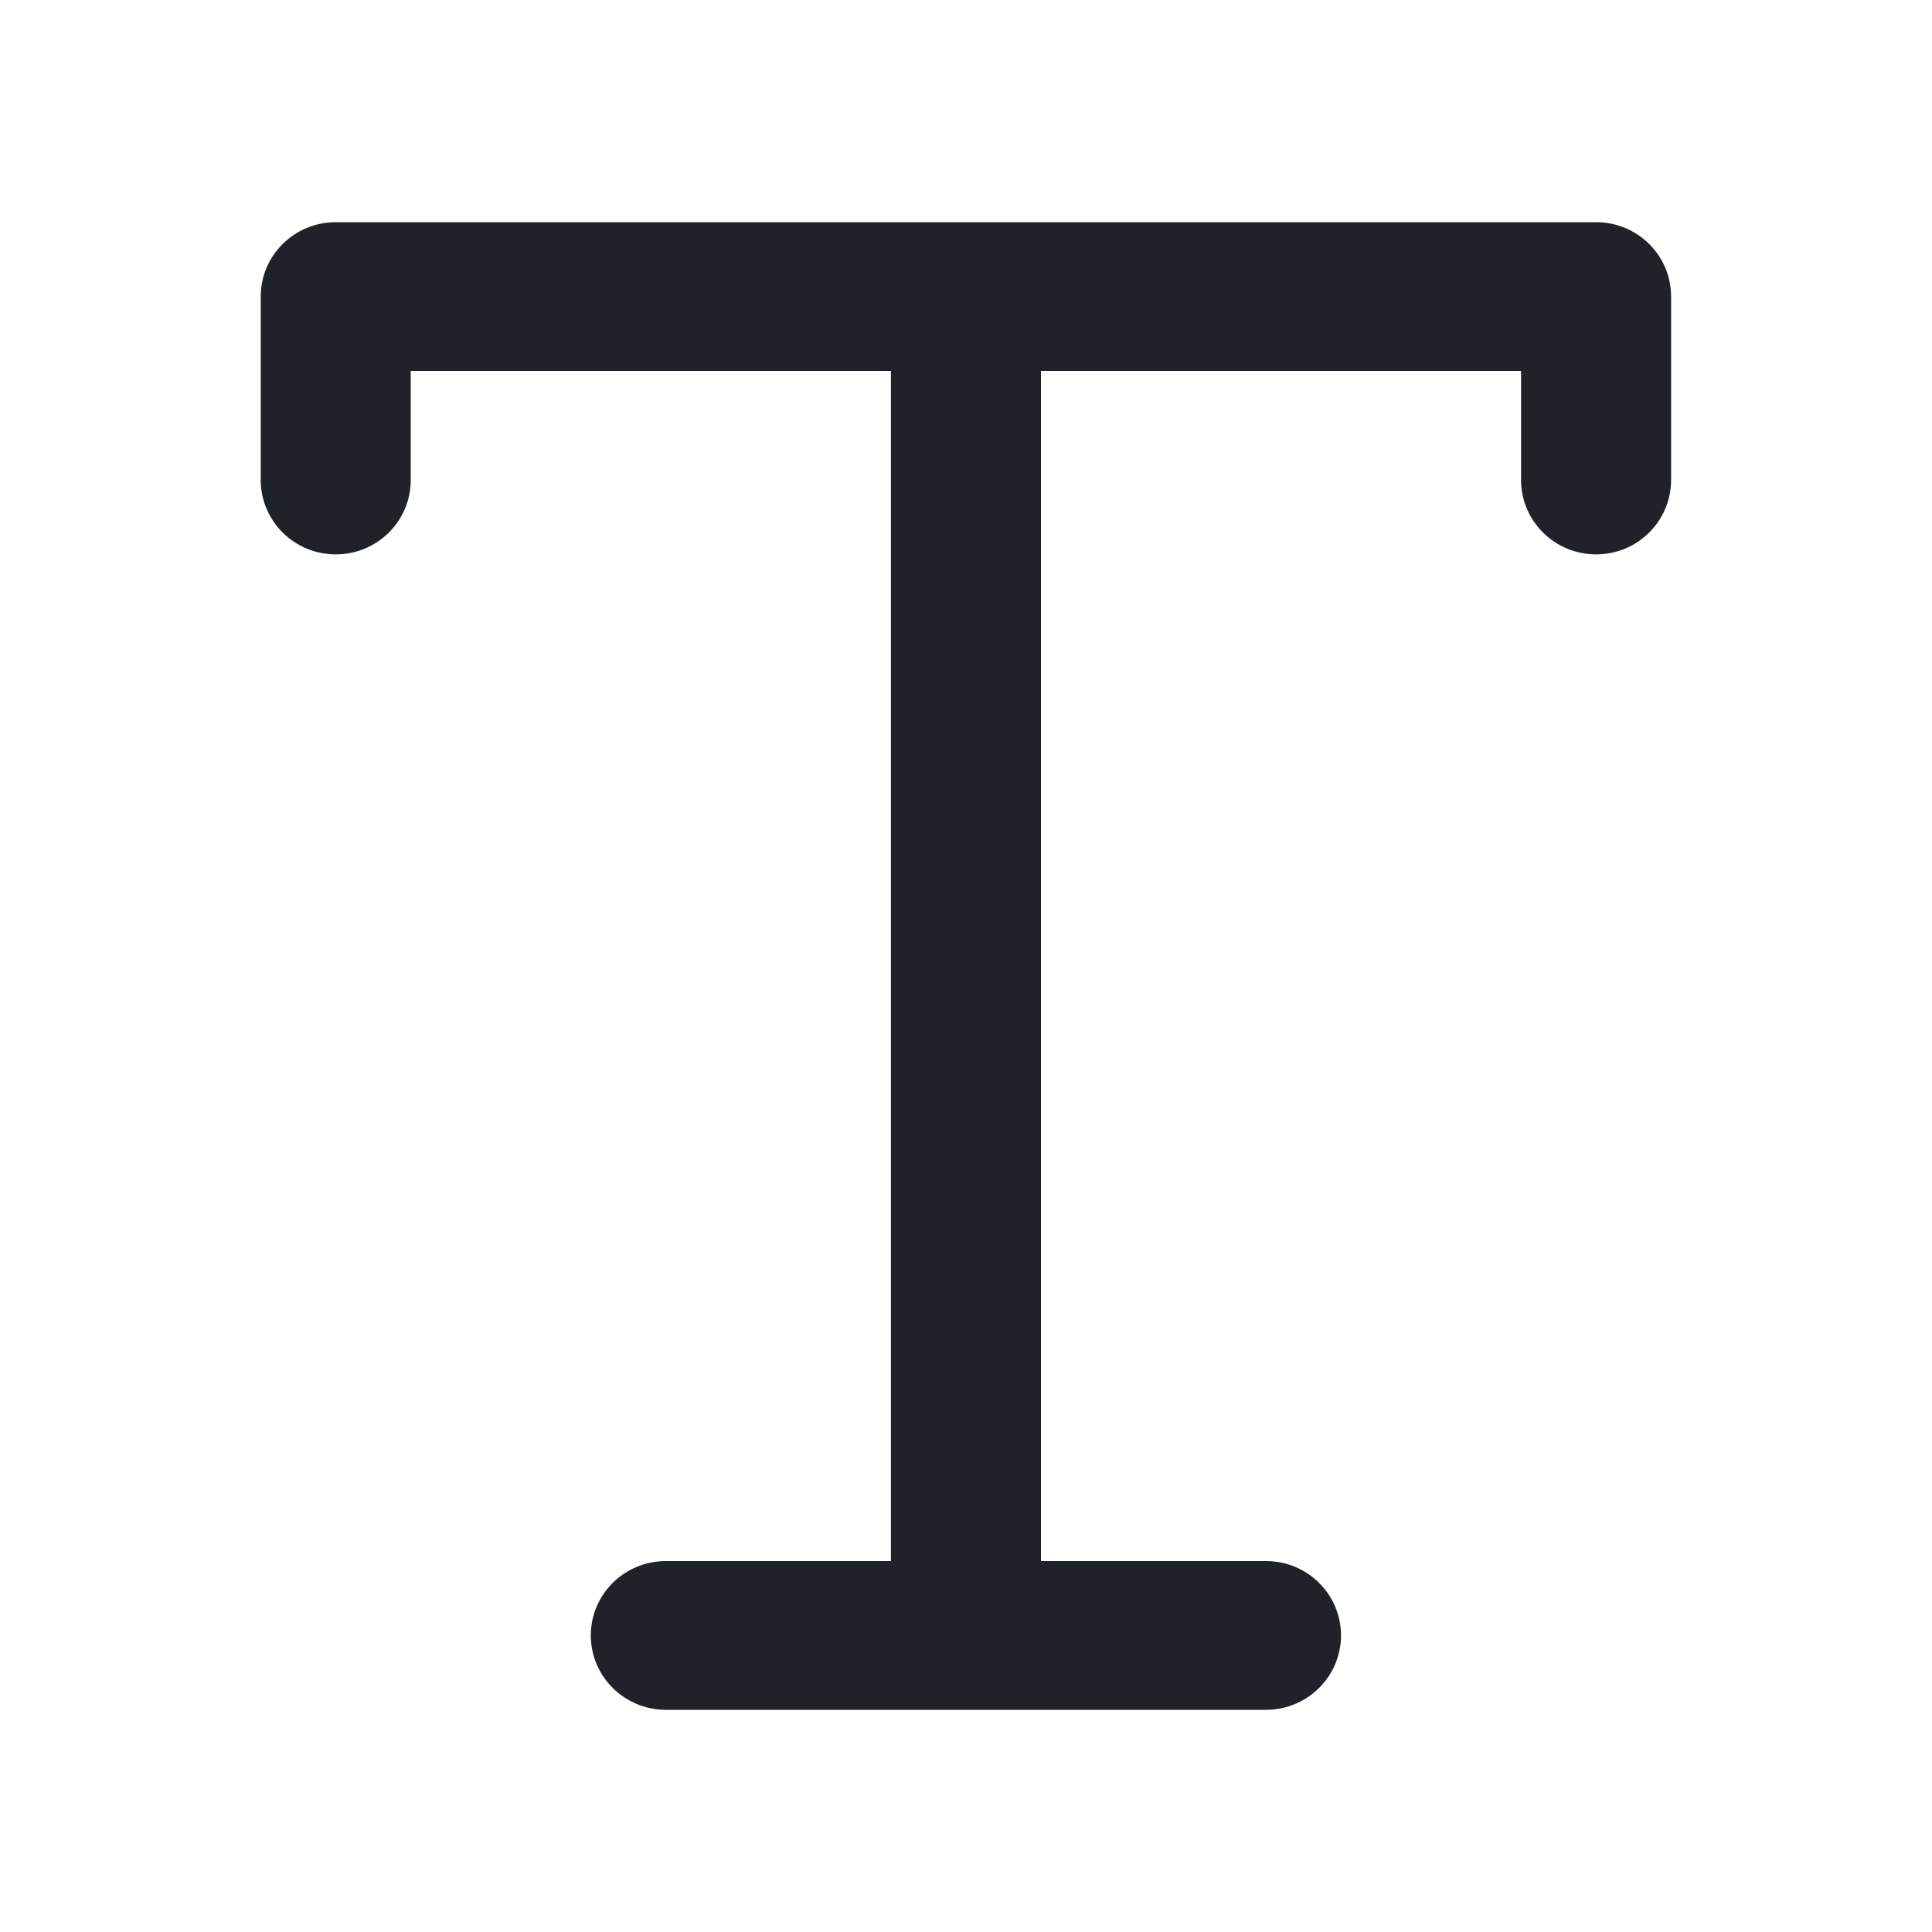 <svg width="20" height="20" viewBox="0 0 20 20" fill="none" xmlns="http://www.w3.org/2000/svg">
<path d="M2.699 3.07C2.699 2.644 3.047 2.3 3.476 2.3H16.523C16.951 2.3 17.299 2.644 17.299 3.07V4.969C17.299 5.394 16.951 5.739 16.523 5.739C16.094 5.739 15.746 5.394 15.746 4.969V3.84H10.776V16.16H13.106C13.534 16.16 13.882 16.504 13.882 16.93C13.882 17.355 13.534 17.7 13.106 17.7H6.893C6.464 17.7 6.116 17.355 6.116 16.93C6.116 16.504 6.464 16.16 6.893 16.16H9.223V3.84H4.252V4.969C4.252 5.394 3.905 5.739 3.476 5.739C3.047 5.739 2.699 5.394 2.699 4.969V3.07Z" fill="#1F2329"/>
</svg>
